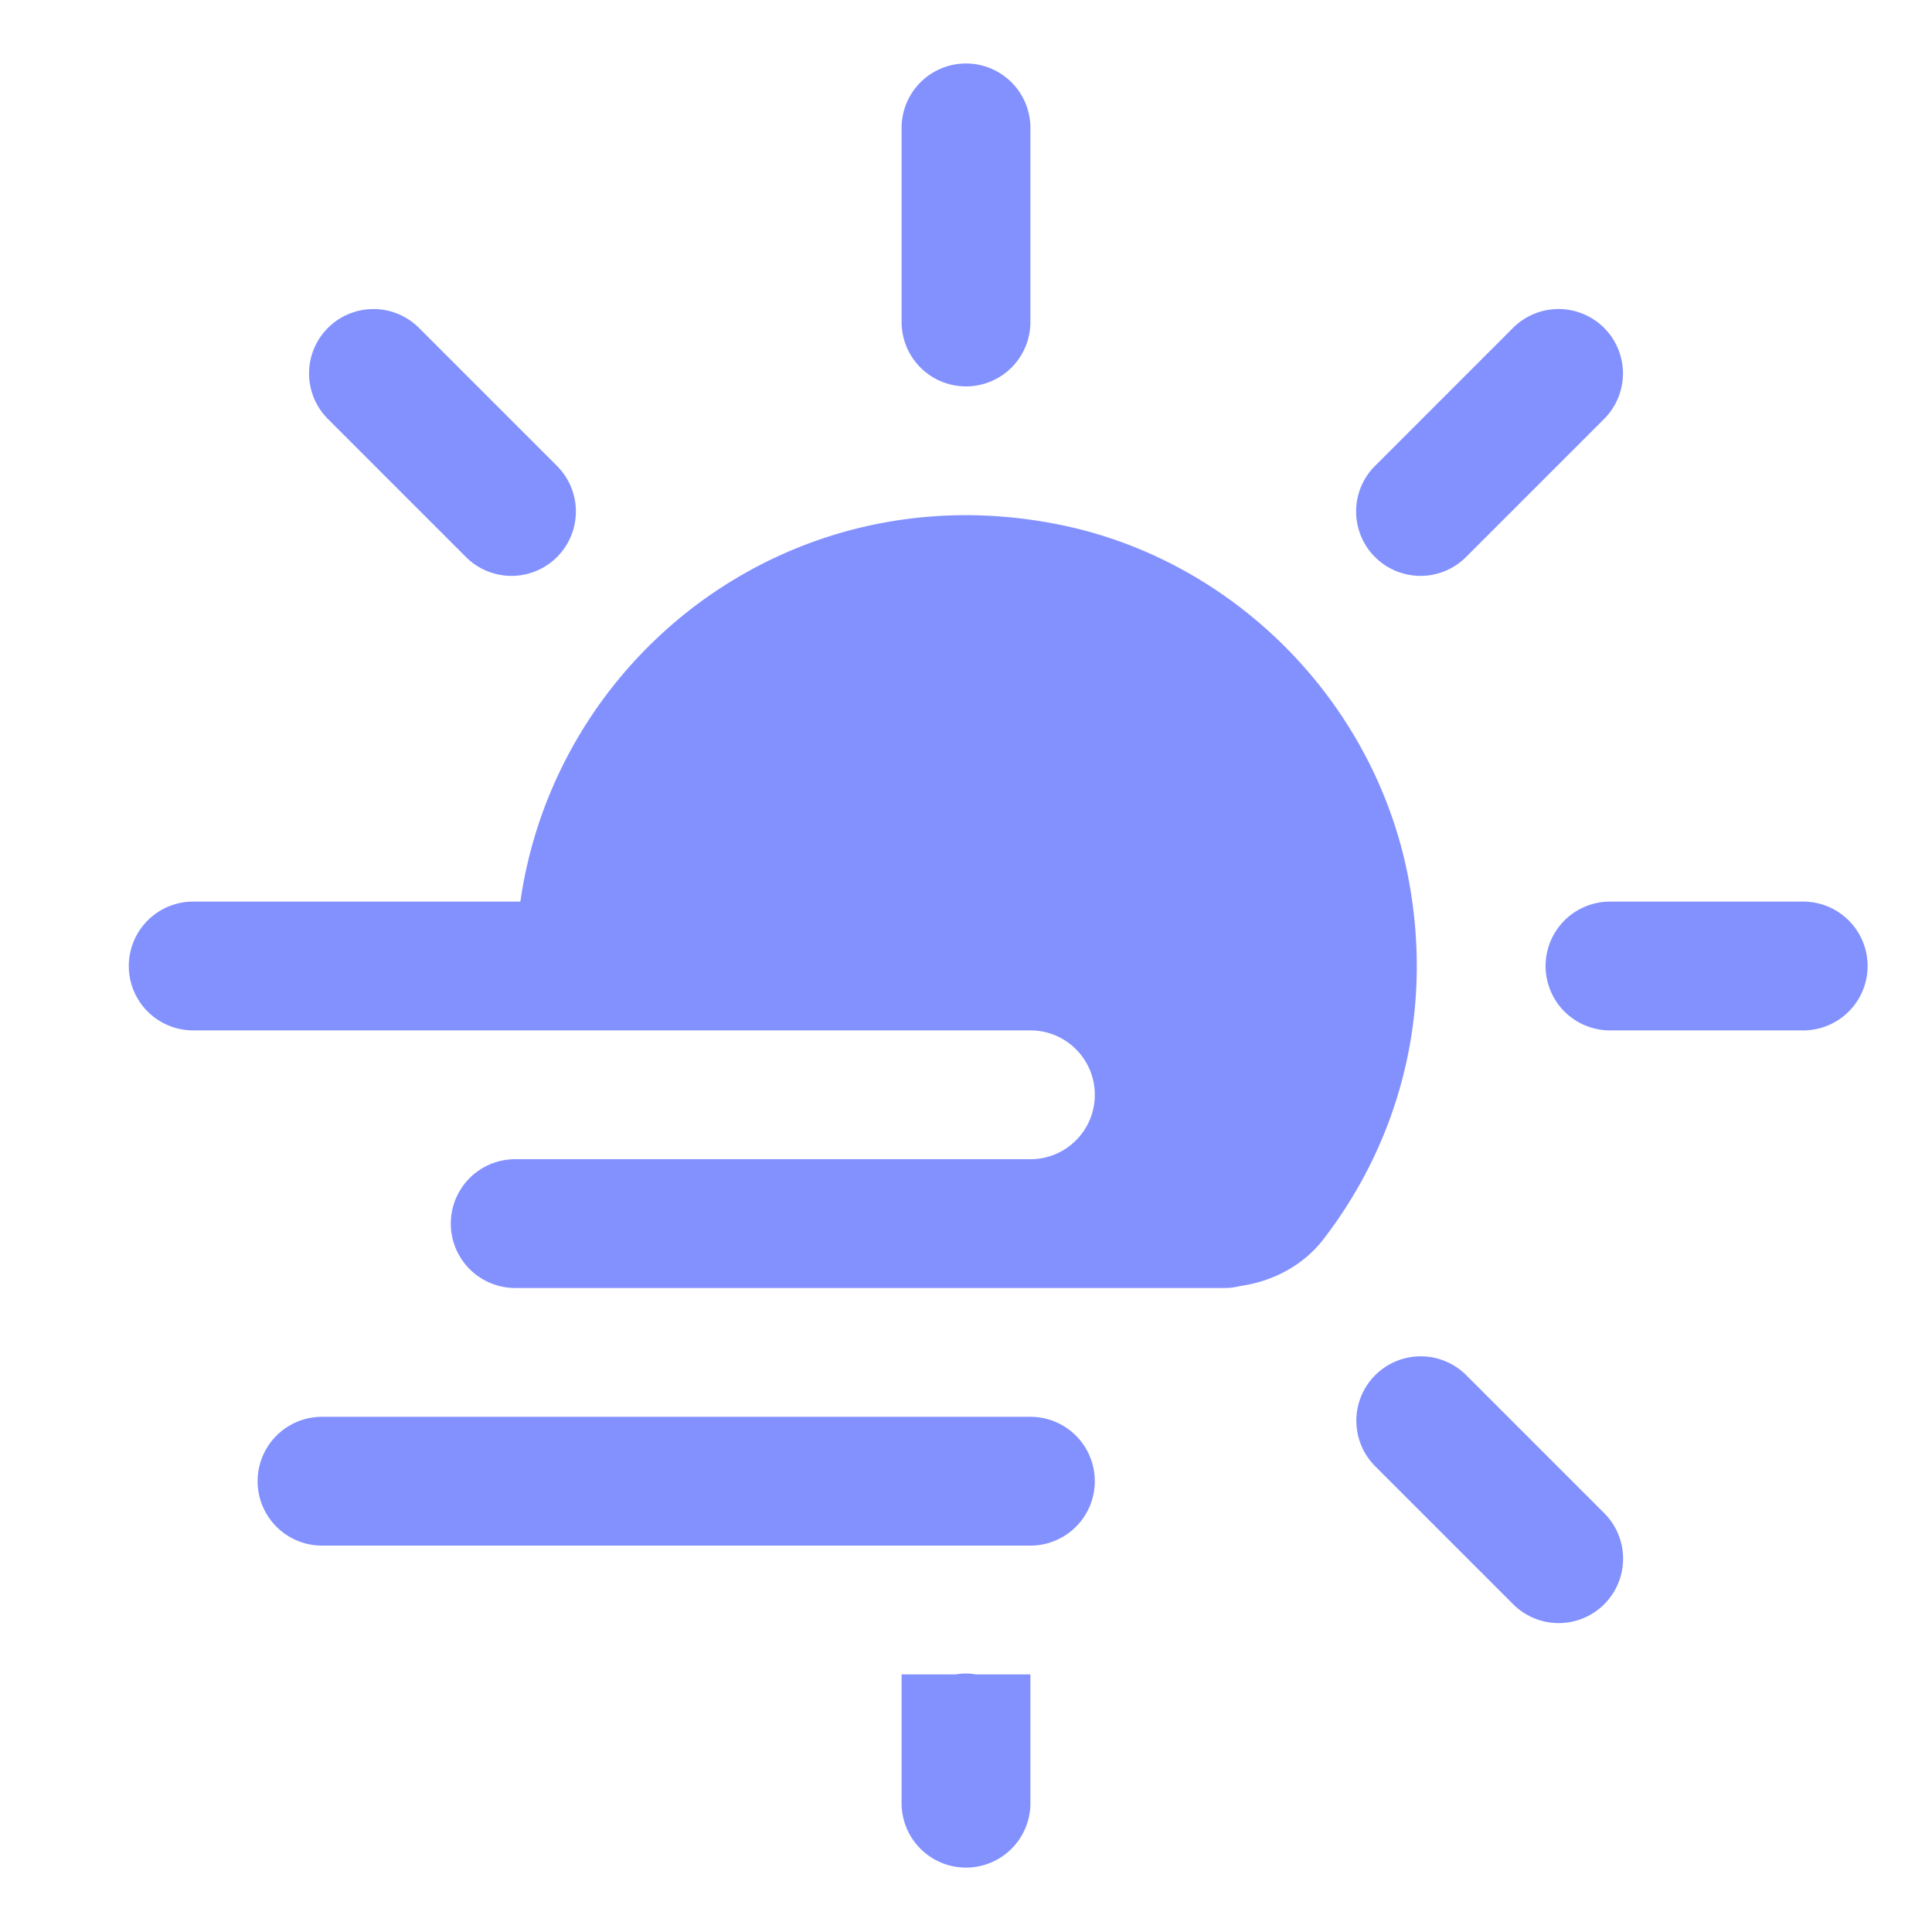 ﻿<?xml version="1.0" encoding="utf-8"?>
<svg xmlns="http://www.w3.org/2000/svg" viewBox="0 0 30 30">
  <path d="M14.984 0.986 A 1 1 0 0 0 14 2L14 5 A 1 1 0 1 0 16 5L16 2 A 1 1 0 0 0 14.984 0.986 z M 5.797 4.799 A 1 1 0 0 0 5.102 6.516L7.223 8.637 A 1 1 0 1 0 8.637 7.223L6.516 5.102 A 1 1 0 0 0 5.797 4.799 z M 24.172 4.799 A 1 1 0 0 0 23.484 5.102L21.363 7.223 A 1 1 0 1 0 22.777 8.637L24.898 6.516 A 1 1 0 0 0 24.172 4.799 z M 14.746 8.004C11.336 8.126 8.555 10.691 8.08 14L3 14 A 1 1 0 1 0 3 16L8.08 16L16 16C16.553 16 17 16.447 17 17C17 17.553 16.553 18 16 18L8.684 18L8 18 A 1 1 0 1 0 8 20L10.105 20L18.975 20L19 20 A 1 1 0 0 0 19.26 19.969C19.765 19.897 20.236 19.651 20.551 19.242C21.707 17.741 22.273 15.766 21.871 13.645C21.349 10.892 19.143 8.664 16.391 8.135C15.831 8.027 15.282 7.985 14.746 8.004 z M 25 14 A 1 1 0 1 0 25 16L28 16 A 1 1 0 1 0 28 14L25 14 z M 22.061 21.061 A 1 1 0 0 0 21.363 22.777L23.484 24.898 A 1 1 0 1 0 24.898 23.484L22.777 21.363 A 1 1 0 0 0 22.061 21.061 z M 5 22 A 1 1 0 1 0 5 24L16 24 A 1 1 0 1 0 16 22L5 22 z M 14.984 25.986 A 1 1 0 0 0 14.84 26L14 26L14 28 A 1 1 0 1 0 16 28L16 27L16 26L15.154 26 A 1 1 0 0 0 14.984 25.986 z" fill="#8391FF" />
</svg>
